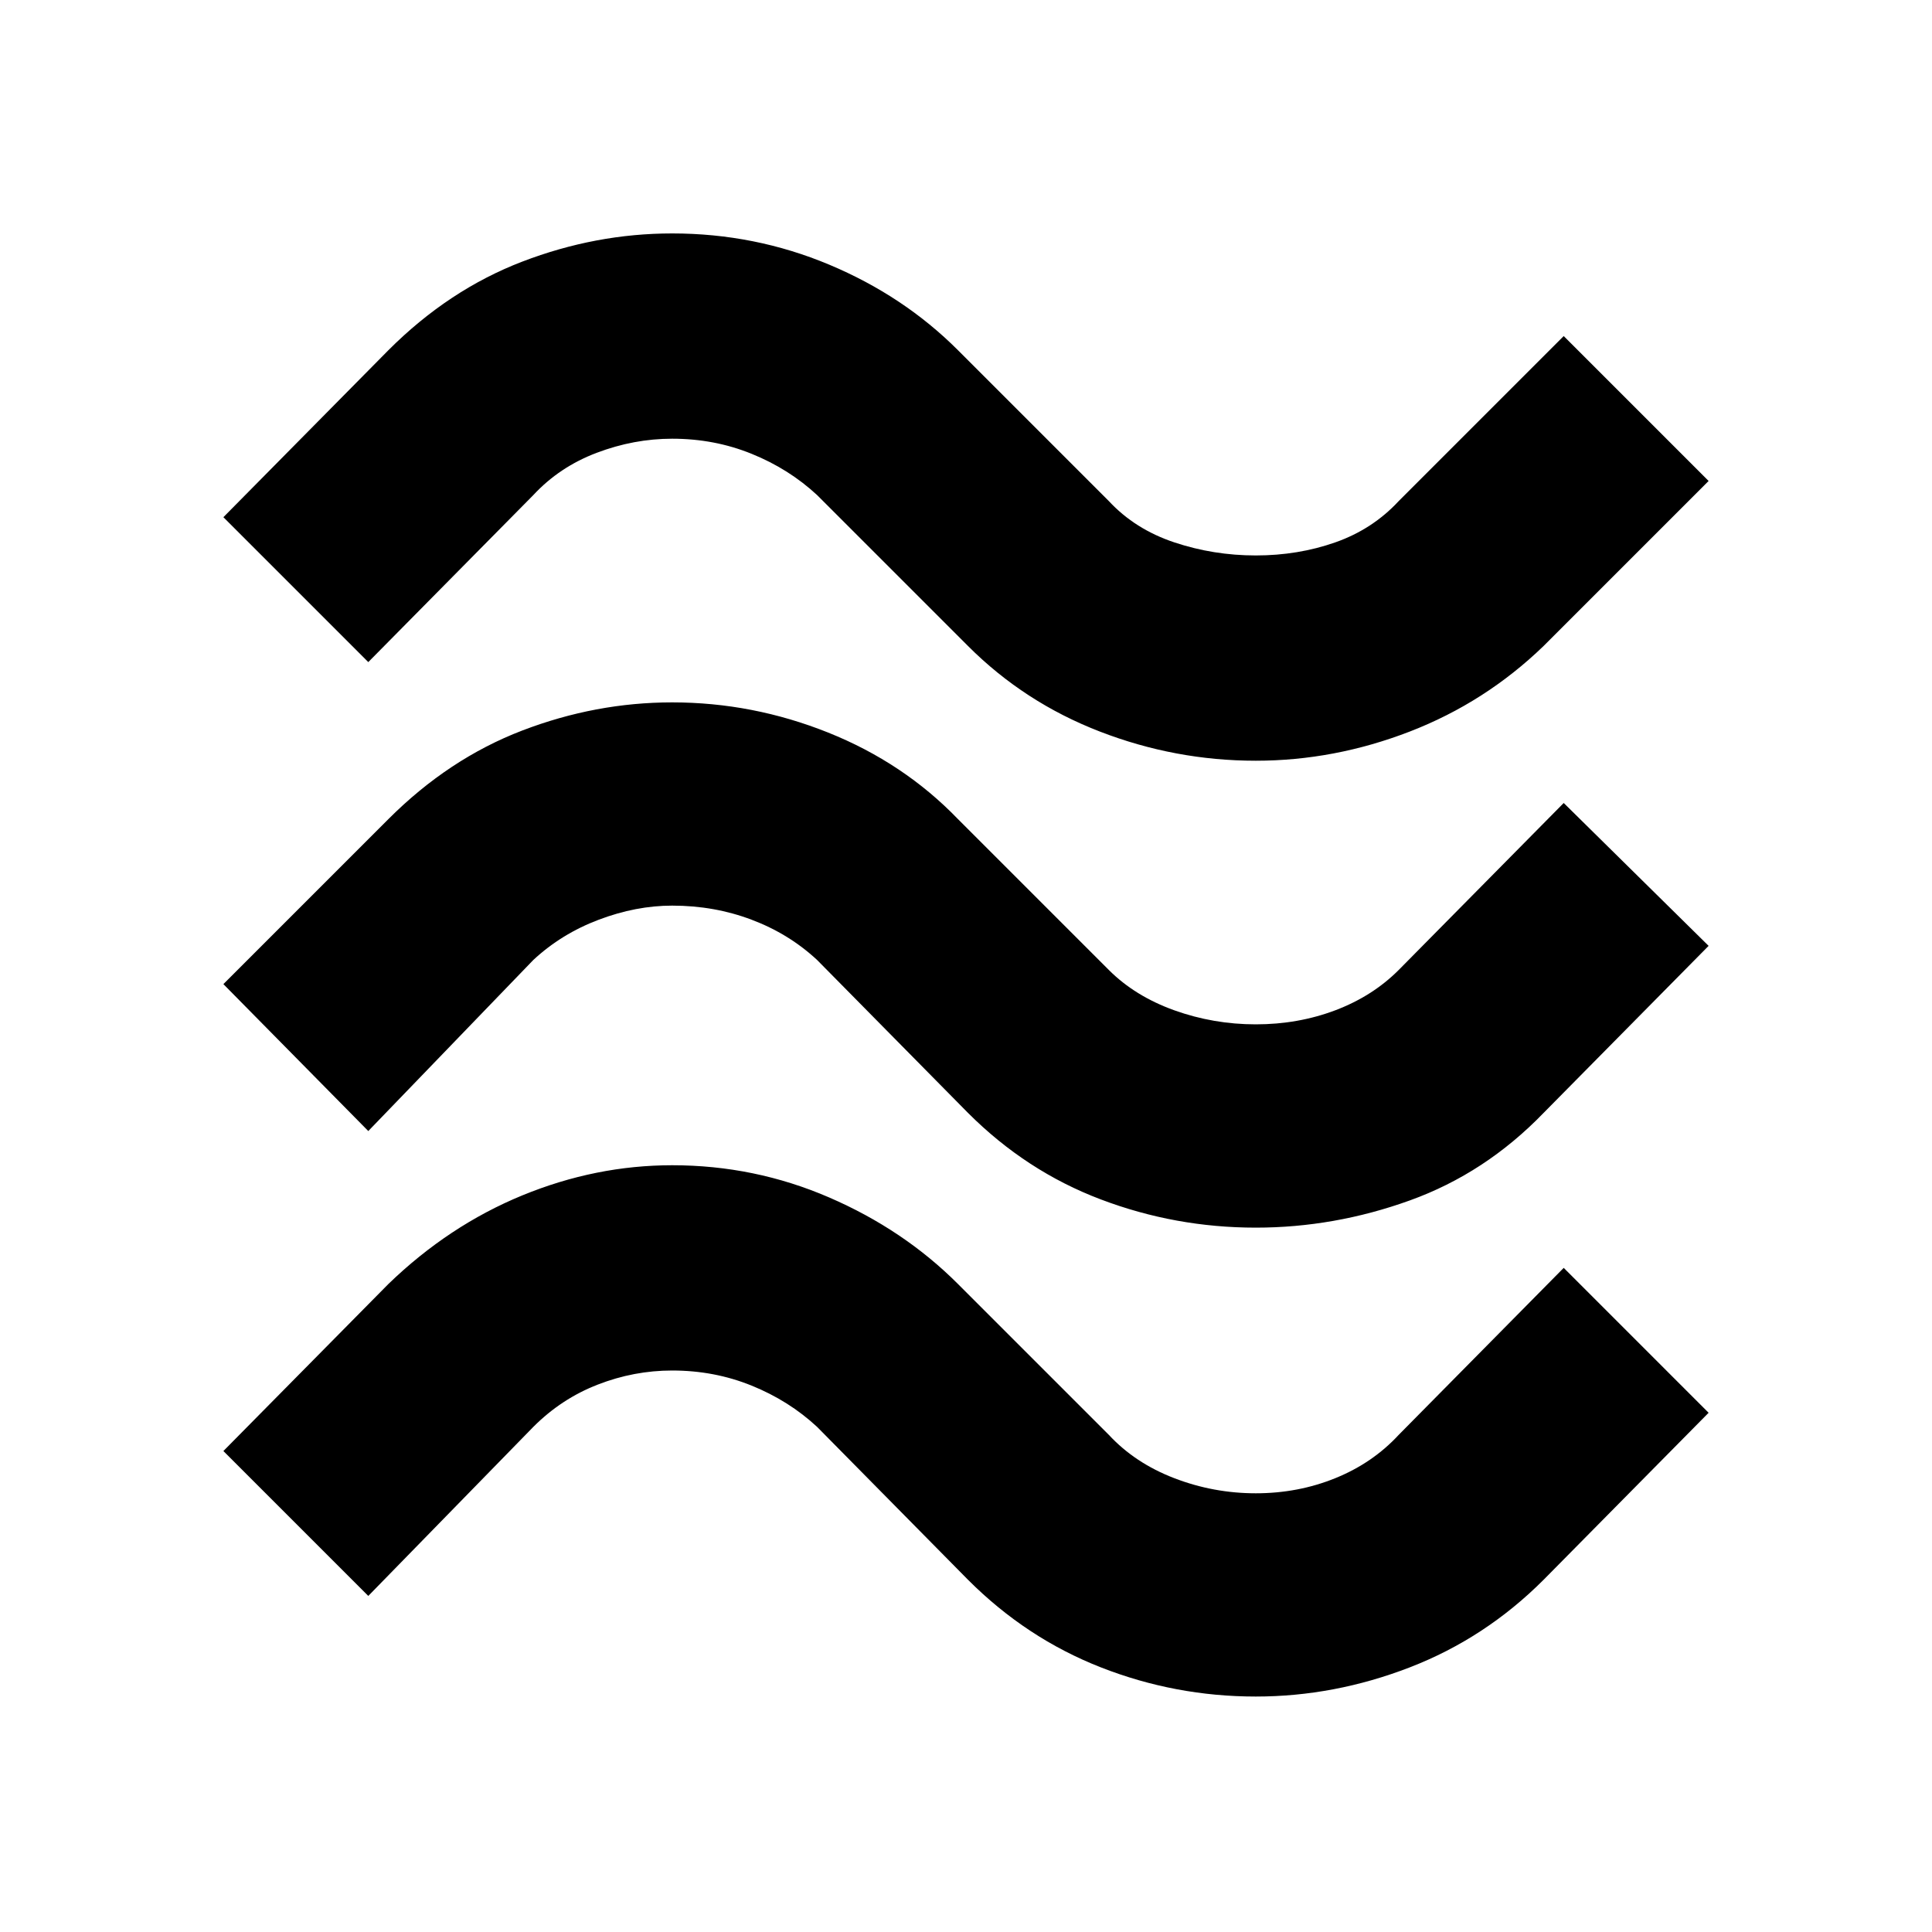 <svg xmlns="http://www.w3.org/2000/svg" height="40" width="40"><path d="m7.625 13.708-3-3L8.042 7.25q1.25-1.25 2.77-1.833 1.521-.584 3.105-.584 1.708 0 3.25.646 1.541.646 2.666 1.771l3.125 3.125q.542.583 1.354.854.813.271 1.688.271t1.646-.271q.771-.271 1.312-.854l3.417-3.417 3 3-3.417 3.417q-1.208 1.167-2.77 1.771-1.563.604-3.188.604-1.667 0-3.229-.604-1.563-.604-2.729-1.771l-3.125-3.125q-.584-.542-1.355-.854-.77-.313-1.645-.313-.792 0-1.563.292-.771.292-1.312.875Zm0 9.709-3-3.042 3.417-3.417q1.25-1.25 2.77-1.833 1.521-.583 3.105-.583 1.666 0 3.229.625 1.562.625 2.687 1.791l3.125 3.125q.542.542 1.354.834.813.291 1.688.291t1.646-.291q.771-.292 1.312-.834l3.417-3.458 3 2.958-3.417 3.459q-1.208 1.25-2.77 1.812-1.563.563-3.188.563-1.667 0-3.208-.584-1.542-.583-2.75-1.791l-3.125-3.167q-.584-.542-1.355-.833-.77-.292-1.645-.292-.75 0-1.521.292-.771.291-1.354.833Zm0 9.625-3-3 3.417-3.459q1.25-1.208 2.77-1.833 1.521-.625 3.105-.625 1.708 0 3.25.667 1.541.666 2.666 1.791l3.125 3.125q.542.584 1.354.896.813.313 1.688.313t1.646-.313q.771-.312 1.312-.896l3.417-3.458 3 3-3.417 3.458q-1.208 1.209-2.77 1.813-1.563.604-3.188.604-1.667 0-3.208-.604-1.542-.604-2.75-1.813l-3.125-3.166q-.584-.542-1.355-.854-.77-.313-1.645-.313-.792 0-1.542.292-.75.291-1.333.875Z"/></svg>